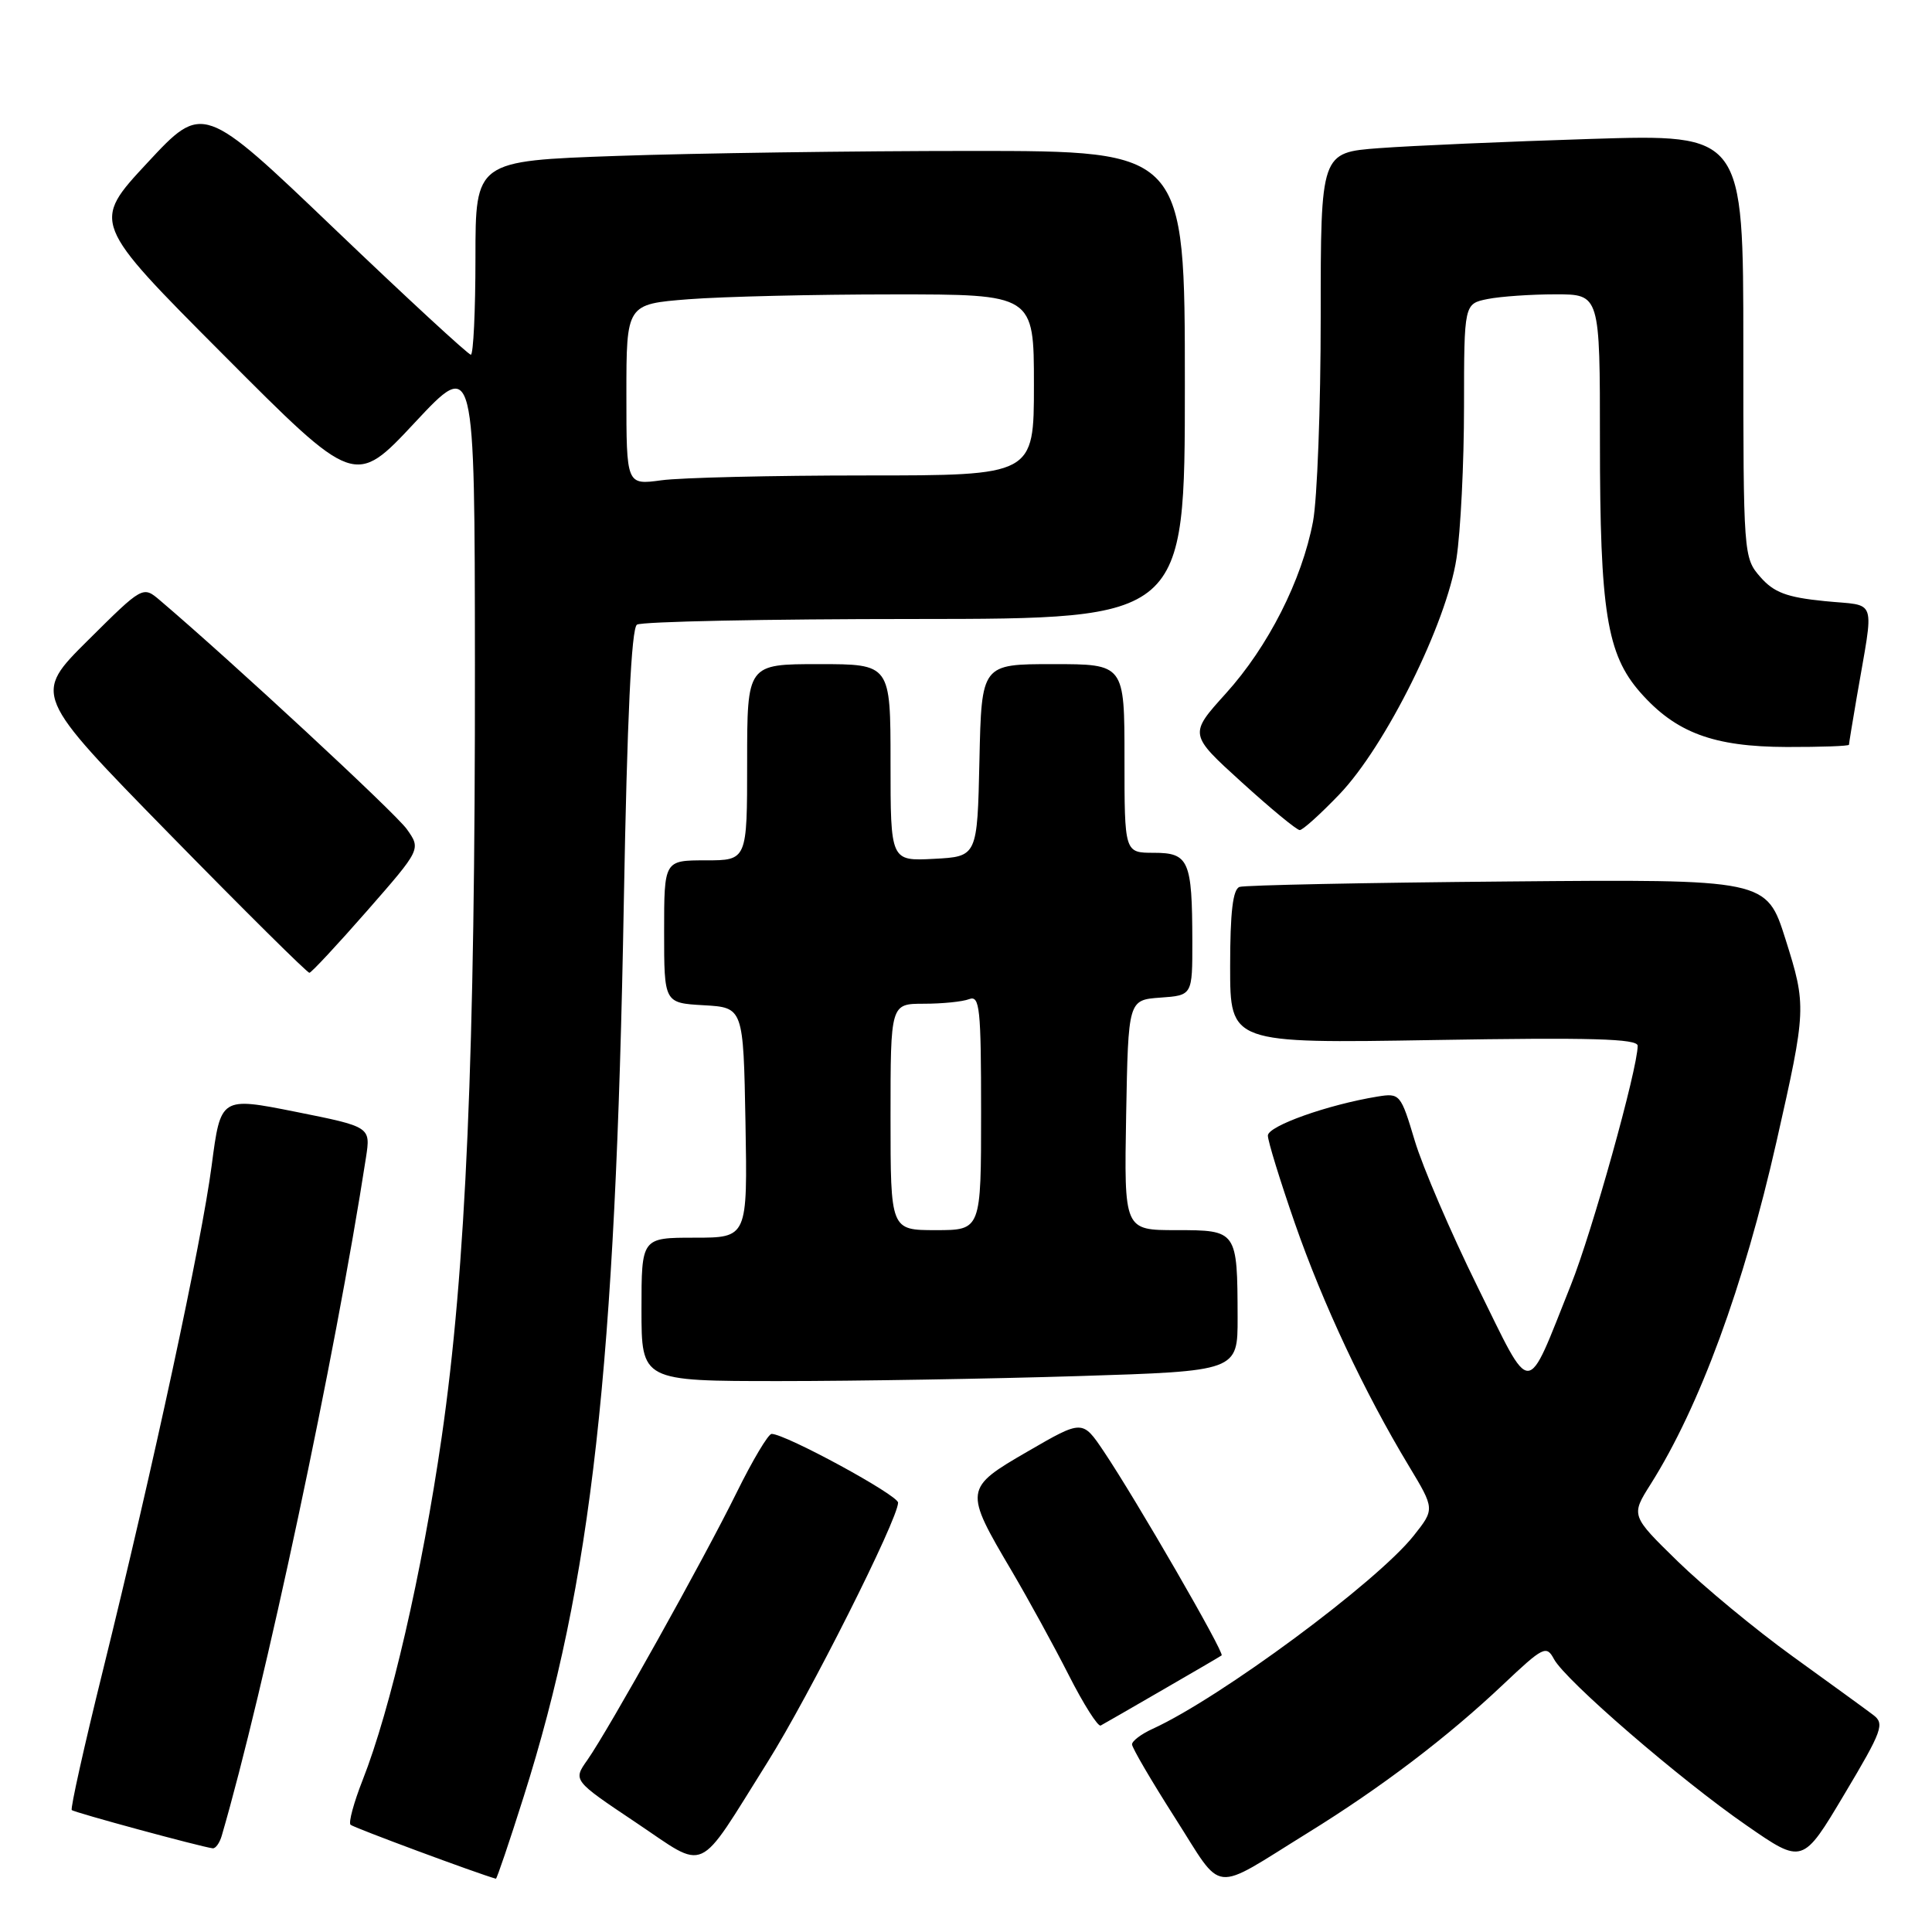 <?xml version="1.0" encoding="UTF-8" standalone="no"?>
<!DOCTYPE svg PUBLIC "-//W3C//DTD SVG 1.1//EN" "http://www.w3.org/Graphics/SVG/1.1/DTD/svg11.dtd" >
<svg xmlns="http://www.w3.org/2000/svg" xmlns:xlink="http://www.w3.org/1999/xlink" version="1.1" viewBox="0 0 256 256">
 <g >
 <path fill="currentColor"
d=" M 173.31 242.85 C 183.04 236.84 191.80 230.18 199.17 223.21 C 204.49 218.18 204.91 217.97 205.91 219.84 C 207.43 222.67 222.62 235.80 231.43 241.88 C 238.86 247.03 238.86 247.03 244.38 237.76 C 249.43 229.30 249.76 228.39 248.20 227.23 C 247.27 226.52 242.47 223.04 237.54 219.48 C 232.61 215.92 225.77 210.26 222.33 206.91 C 216.09 200.82 216.09 200.82 218.72 196.66 C 225.21 186.37 231.05 170.48 235.40 151.25 C 239.36 133.73 239.38 133.30 236.59 124.46 C 234.07 116.50 234.07 116.50 199.79 116.80 C 180.93 116.96 164.94 117.29 164.25 117.52 C 163.36 117.82 163.00 120.86 163.00 128.10 C 163.00 138.26 163.00 138.26 190.00 137.81 C 210.79 137.46 217.00 137.63 217.00 138.57 C 217.00 141.61 210.95 163.29 208.15 170.27 C 202.10 185.40 203.13 185.39 195.77 170.48 C 192.24 163.32 188.50 154.62 187.46 151.14 C 185.61 144.96 185.49 144.82 182.53 145.30 C 175.93 146.38 168.00 149.20 168.00 150.47 C 168.00 151.21 169.61 156.42 171.57 162.07 C 175.29 172.76 180.78 184.46 186.67 194.23 C 190.12 199.96 190.12 199.96 187.31 203.50 C 182.41 209.66 161.68 225.00 152.71 229.09 C 151.22 229.77 150.00 230.69 150.00 231.14 C 150.00 231.59 152.57 235.98 155.71 240.90 C 162.22 251.09 160.33 250.88 173.31 242.85 Z  M 69.39 238.07 C 78.40 209.61 81.57 181.31 82.66 119.50 C 83.10 95.11 83.66 83.26 84.40 82.77 C 85.01 82.36 101.59 82.02 121.25 82.02 C 157.00 82.00 157.00 82.00 157.00 51.00 C 157.00 20.00 157.00 20.00 128.75 20.00 C 113.21 20.00 92.06 20.30 81.75 20.66 C 63.00 21.32 63.00 21.32 63.00 34.16 C 63.00 41.22 62.72 47.00 62.39 47.00 C 62.05 47.00 53.92 39.50 44.33 30.33 C 26.89 13.65 26.89 13.65 19.52 21.58 C 12.15 29.50 12.15 29.50 29.59 47.00 C 47.02 64.50 47.02 64.50 54.96 56.00 C 62.90 47.50 62.90 47.50 62.93 88.00 C 62.97 139.78 61.75 168.17 58.52 190.47 C 55.92 208.42 51.75 226.49 48.04 235.90 C 46.88 238.85 46.16 241.50 46.45 241.79 C 46.83 242.16 63.28 248.27 65.71 248.94 C 65.83 248.97 67.49 244.08 69.39 238.07 Z  M 101.70 233.50 C 107.21 224.73 119.00 201.29 119.00 199.11 C 119.00 198.11 104.08 190.00 102.24 190.00 C 101.80 190.00 99.72 193.49 97.62 197.75 C 93.25 206.62 80.66 229.17 77.83 233.21 C 75.92 235.91 75.92 235.91 84.21 241.46 C 93.85 247.91 92.17 248.68 101.70 233.50 Z  M 29.38 243.25 C 35.01 223.95 44.42 179.76 48.49 153.40 C 49.12 149.31 49.12 149.31 39.18 147.32 C 29.24 145.34 29.24 145.34 28.05 154.42 C 26.72 164.60 20.30 194.39 13.60 221.49 C 11.15 231.39 9.31 239.65 9.51 239.84 C 9.82 240.16 26.52 244.69 28.18 244.91 C 28.56 244.96 29.10 244.21 29.38 243.25 Z  M 154.00 223.95 C 158.12 221.57 161.67 219.50 161.87 219.35 C 162.30 219.05 150.54 198.70 146.25 192.31 C 143.43 188.12 143.43 188.12 136.20 192.31 C 127.73 197.21 127.71 197.41 134.08 208.20 C 136.25 211.89 139.64 218.07 141.61 221.95 C 143.58 225.83 145.49 228.84 145.85 228.64 C 146.21 228.45 149.88 226.34 154.00 223.95 Z  M 142.84 182.34 C 164.00 181.68 164.00 181.68 163.99 174.59 C 163.96 163.04 163.93 163.00 155.86 163.00 C 148.95 163.00 148.95 163.00 149.22 147.75 C 149.50 132.50 149.50 132.50 153.75 132.19 C 158.00 131.89 158.00 131.89 157.99 124.69 C 157.97 114.01 157.53 113.00 152.88 113.00 C 149.00 113.00 149.00 113.00 149.00 100.50 C 149.00 88.00 149.00 88.00 139.53 88.00 C 130.06 88.00 130.06 88.00 129.78 100.75 C 129.50 113.50 129.50 113.50 123.75 113.80 C 118.00 114.10 118.00 114.10 118.00 101.05 C 118.00 88.00 118.00 88.00 108.50 88.00 C 99.00 88.00 99.00 88.00 99.00 101.00 C 99.00 114.00 99.00 114.00 93.50 114.00 C 88.00 114.00 88.00 114.00 88.00 123.45 C 88.00 132.90 88.00 132.90 93.25 133.20 C 98.50 133.50 98.50 133.50 98.78 148.75 C 99.05 164.00 99.05 164.00 92.03 164.00 C 85.00 164.00 85.00 164.00 85.00 173.50 C 85.00 183.00 85.00 183.00 103.34 183.00 C 113.43 183.00 131.20 182.70 142.84 182.34 Z  M 48.65 120.68 C 55.79 112.52 55.79 112.52 53.90 109.86 C 52.37 107.71 30.72 87.65 21.21 79.56 C 18.93 77.62 18.93 77.62 11.66 84.84 C 4.39 92.06 4.39 92.06 22.45 110.51 C 32.38 120.65 40.73 128.93 41.00 128.90 C 41.27 128.87 44.72 125.17 48.65 120.68 Z  M 177.48 105.25 C 183.60 98.86 191.68 82.59 192.99 74.00 C 193.54 70.42 193.99 61.37 193.99 53.88 C 194.00 40.25 194.00 40.25 197.13 39.62 C 198.84 39.28 202.89 39.00 206.13 39.00 C 212.00 39.00 212.00 39.00 212.00 58.45 C 212.00 80.99 212.91 86.69 217.34 91.74 C 222.05 97.09 227.03 98.95 236.75 98.98 C 241.29 98.99 245.00 98.86 245.00 98.68 C 245.00 98.51 245.46 95.70 246.02 92.43 C 248.35 78.81 248.87 80.37 241.77 79.65 C 236.75 79.15 235.05 78.51 233.25 76.45 C 231.03 73.92 231.00 73.50 231.00 45.83 C 231.00 17.77 231.00 17.77 210.75 18.41 C 199.61 18.76 187.01 19.31 182.75 19.63 C 175.00 20.21 175.00 20.21 175.00 41.97 C 175.00 53.94 174.54 66.15 173.98 69.11 C 172.51 76.87 168.04 85.69 162.42 91.90 C 157.54 97.30 157.54 97.30 164.52 103.64 C 168.36 107.13 171.82 109.99 172.22 109.99 C 172.61 110.00 174.98 107.86 177.48 105.25 Z  M 83.00 52.28 C 83.00 40.30 83.00 40.30 91.25 39.65 C 95.79 39.30 107.94 39.01 118.25 39.01 C 137.00 39.00 137.00 39.00 137.00 51.00 C 137.00 63.00 137.00 63.00 114.64 63.00 C 102.34 63.00 90.19 63.29 87.64 63.64 C 83.00 64.27 83.00 64.27 83.00 52.28 Z  M 118.00 148.00 C 118.00 133.00 118.00 133.00 122.42 133.00 C 124.85 133.00 127.55 132.73 128.42 132.39 C 129.82 131.86 130.00 133.57 130.00 147.39 C 130.00 163.00 130.00 163.00 124.00 163.00 C 118.00 163.00 118.00 163.00 118.00 148.00 Z "/>
</g>
</svg>